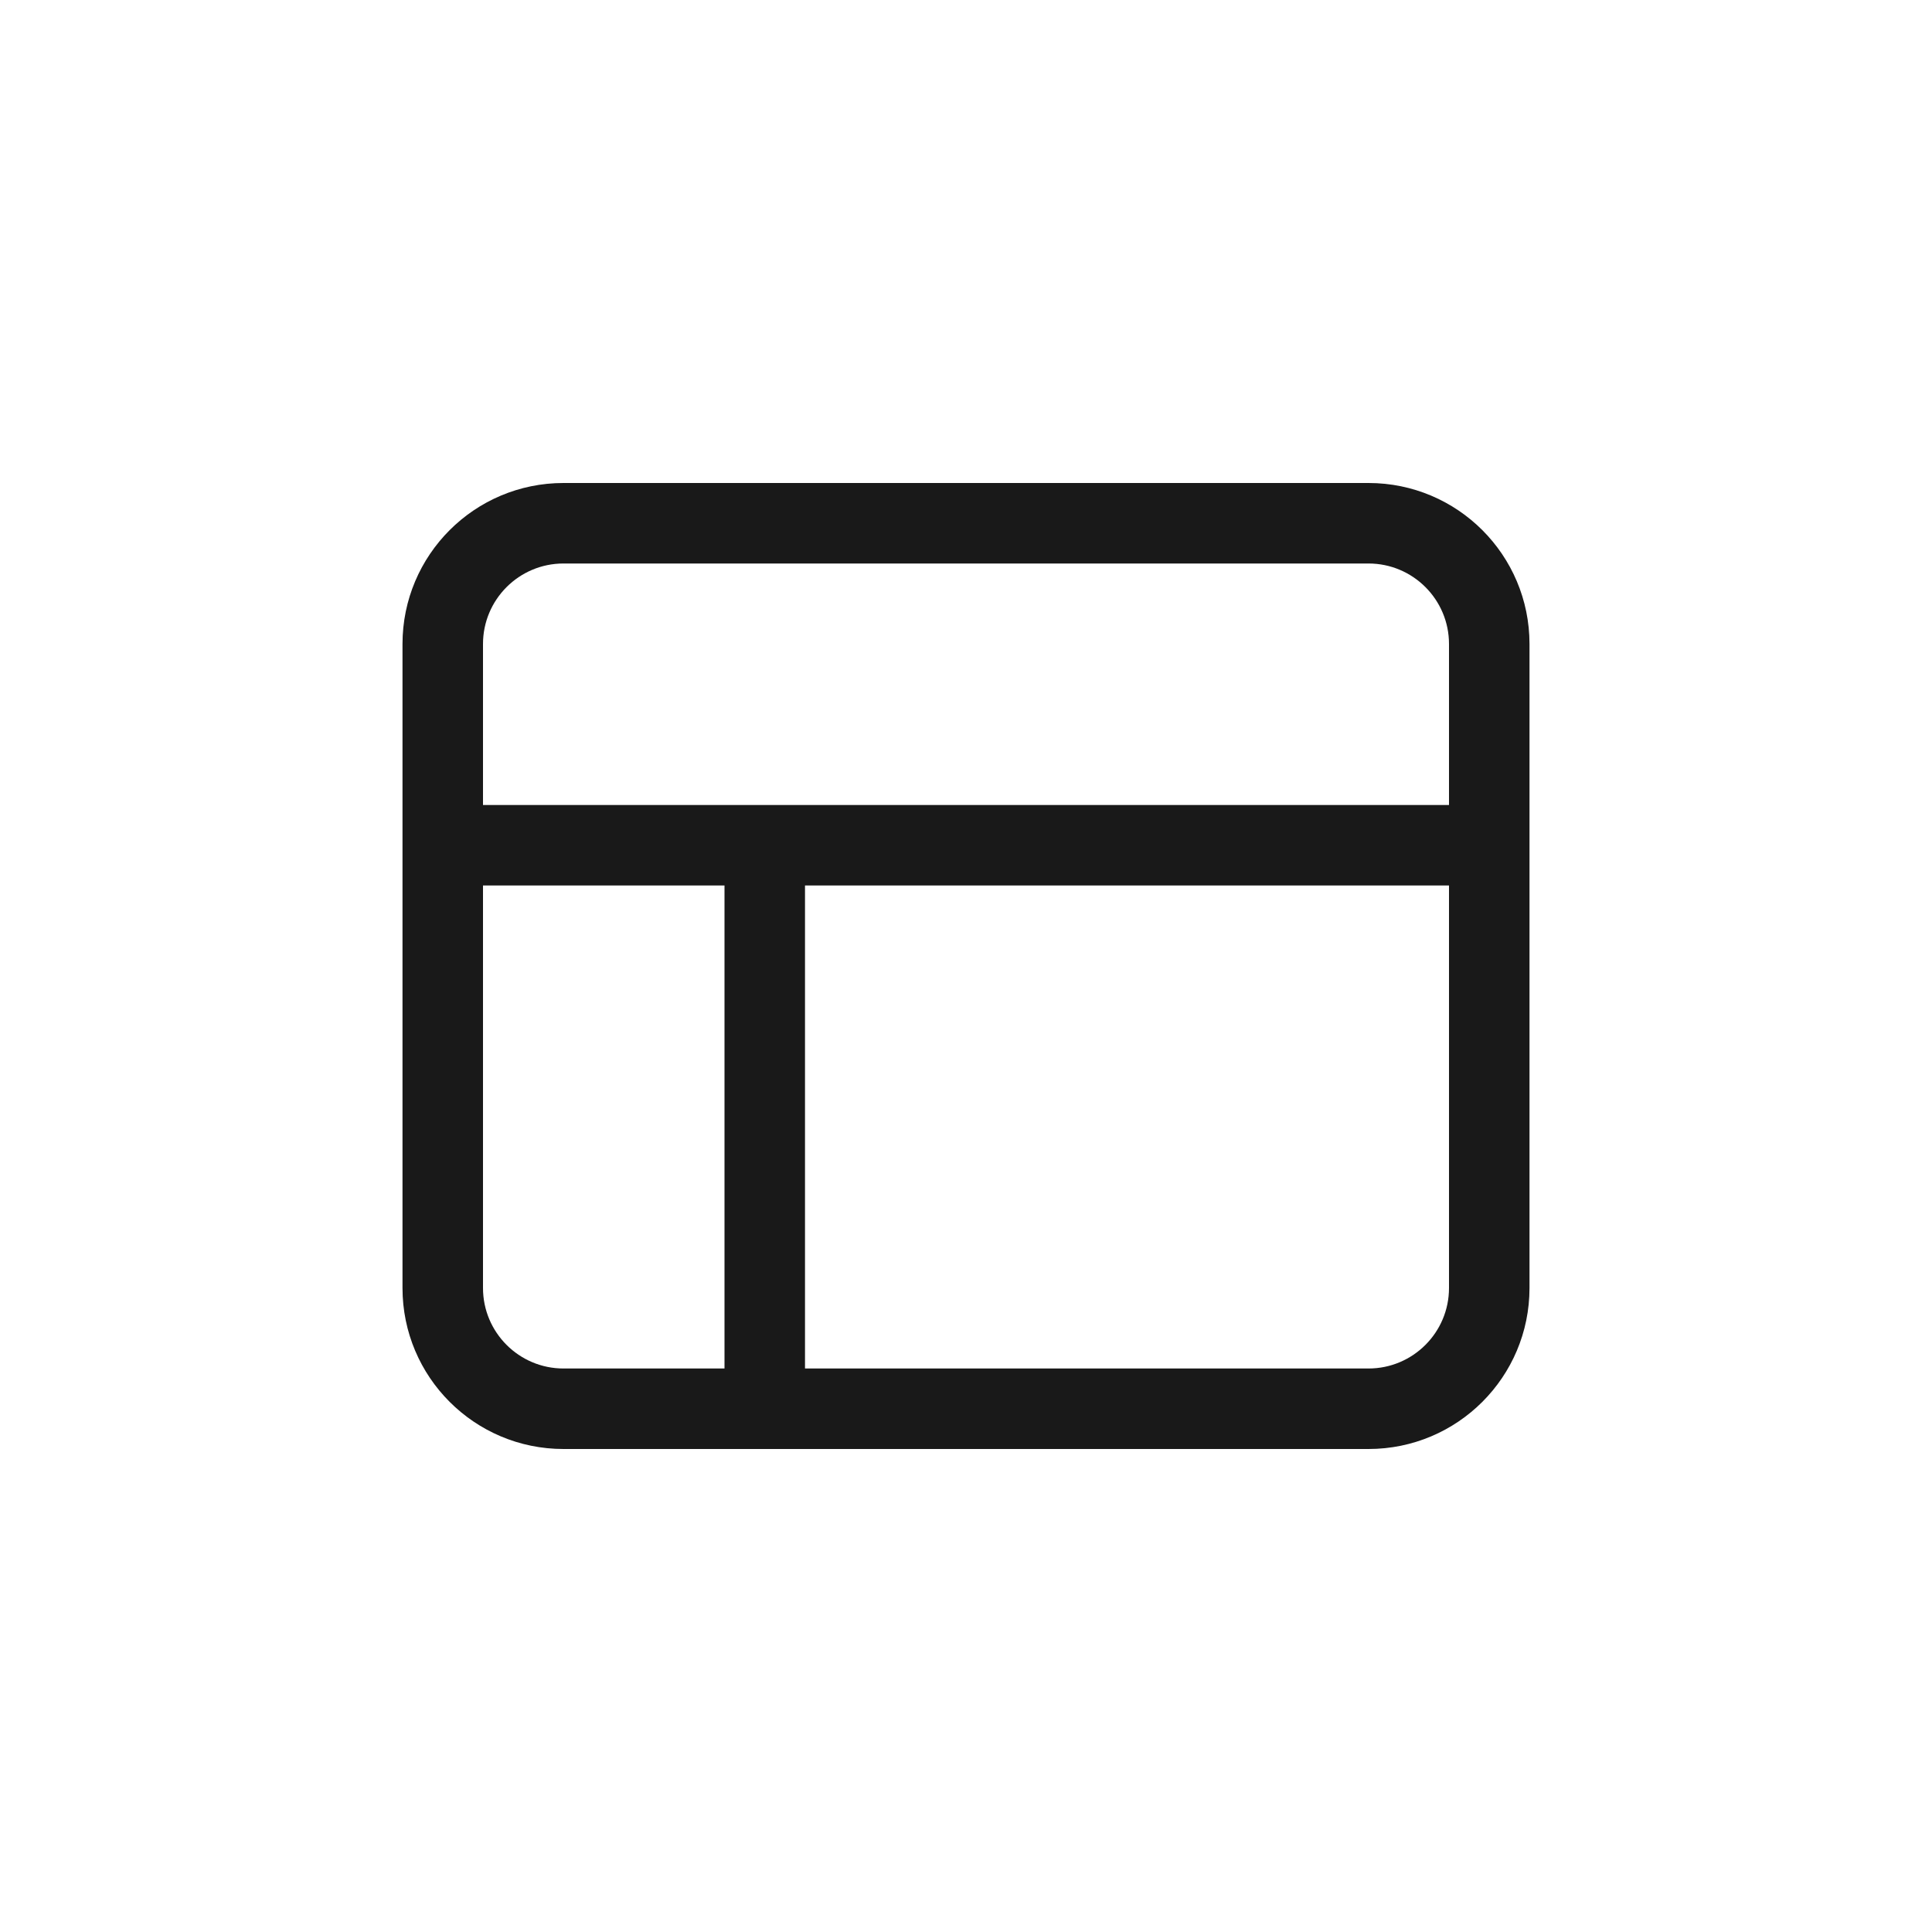 <svg width="24" height="24" viewBox="0 0 24 24" fill="none" xmlns="http://www.w3.org/2000/svg">
<path fill-rule="evenodd" clip-rule="evenodd" d="M7 7H17C17.552 7 18 7.448 18 8V10H6V8C6 7.448 6.448 7 7 7ZM6 11V16C6 16.552 6.448 17 7 17H9V11H6ZM10 17H17C17.552 17 18 16.552 18 16V11H10V17ZM5 8C5 6.895 5.895 6 7 6H17C18.105 6 19 6.895 19 8V16C19 17.105 18.105 18 17 18H7C5.895 18 5 17.105 5 16V8Z" fill="black" fill-opacity="0.9"/>
</svg>
